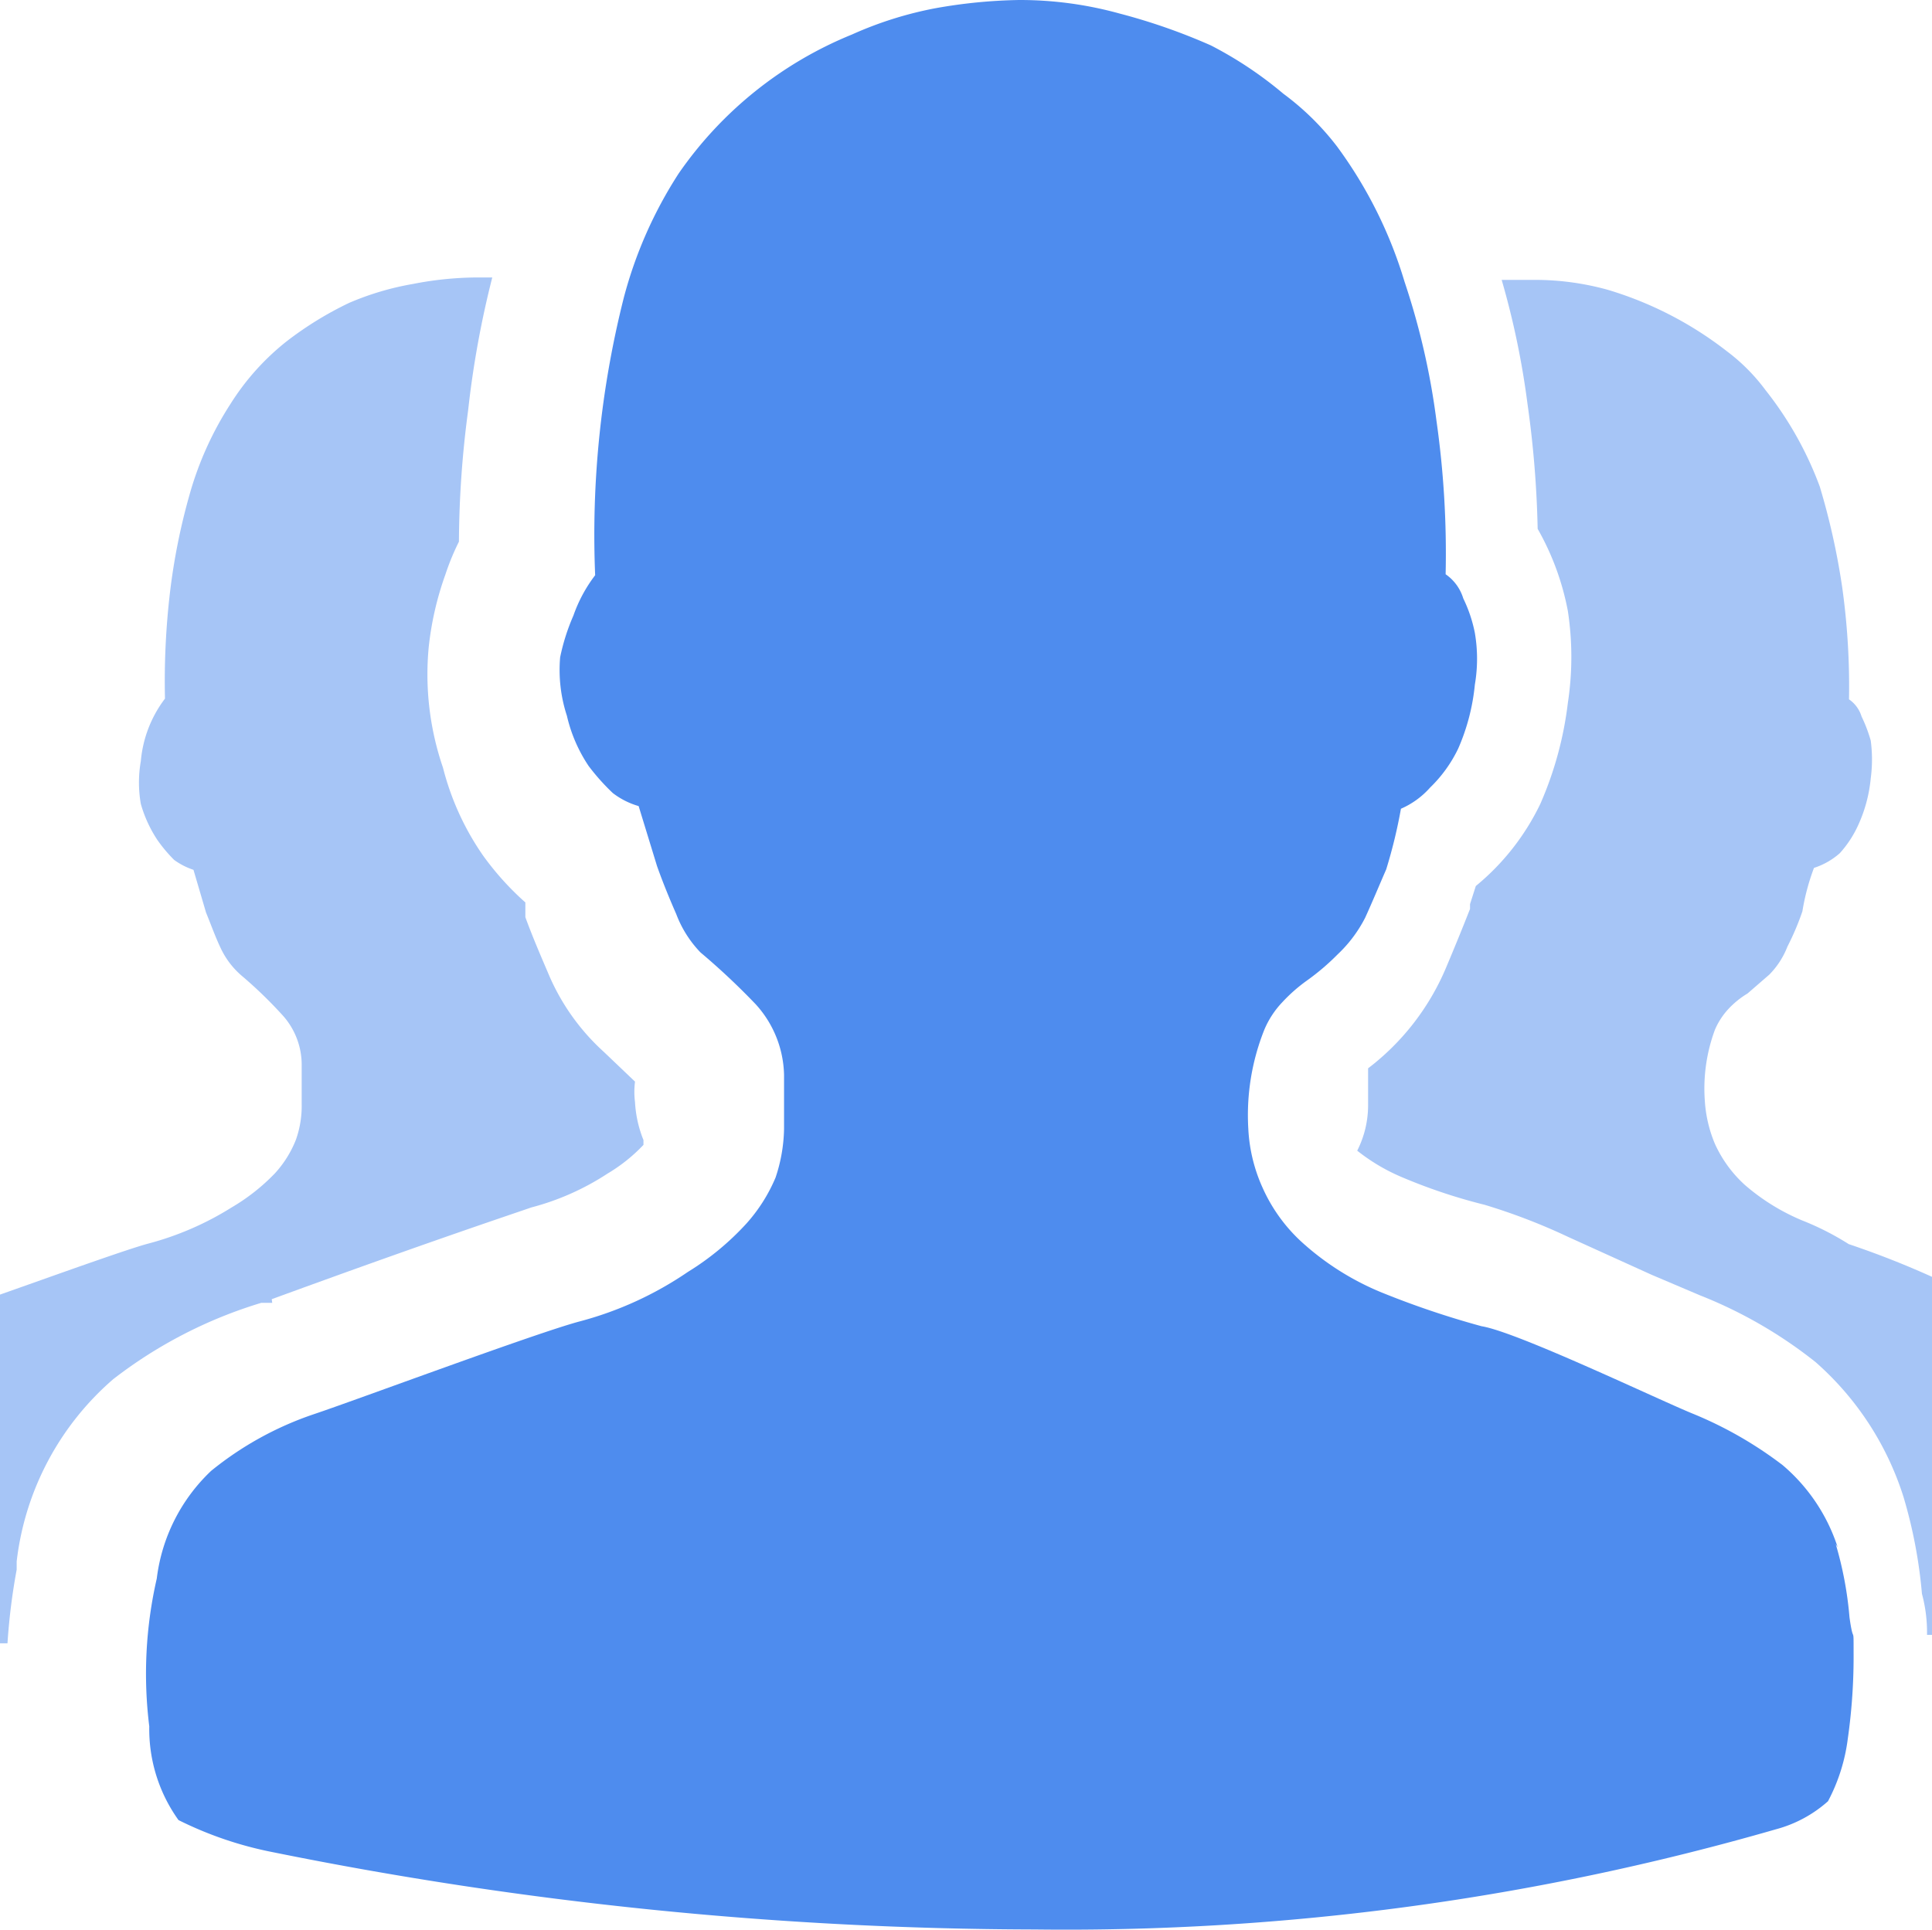 <?xml version="1.0" standalone="no"?><!DOCTYPE svg PUBLIC "-//W3C//DTD SVG 1.1//EN" "http://www.w3.org/Graphics/SVG/1.1/DTD/svg11.dtd"><svg t="1534732679793" class="icon" style="" viewBox="0 0 1025 1024" version="1.1" xmlns="http://www.w3.org/2000/svg" p-id="872" xmlns:xlink="http://www.w3.org/1999/xlink" width="200.195" height="200"><defs><style type="text/css"></style></defs><path d="M144.166 689.433c79.836-29.218 122.893-43.57 137.758-48.696a136.861 136.861 0 0 0 40.366-17.941 88.422 88.422 0 0 0 19.094-15.25v-2.563a62.664 62.664 0 0 1-4.485-20.119 42.929 42.929 0 0 1 0-10.893L320.368 558.21a117.639 117.639 0 0 1-28.833-40.11c-4.485-10.508-8.842-20.504-12.815-31.396v-7.817A151.726 151.726 0 0 1 256.295 454.026a143.525 143.525 0 0 1-21.272-46.646 152.752 152.752 0 0 1-7.561-64.074 165.694 165.694 0 0 1 8.842-38.444 129.685 129.685 0 0 1 7.176-17.428 542.832 542.832 0 0 1 4.87-69.584 512.589 512.589 0 0 1 12.815-70.609h-8.842a181.072 181.072 0 0 0-33.318 3.46 150.317 150.317 0 0 0-33.703 9.995 183.379 183.379 0 0 0-33.318 20.504 131.479 131.479 0 0 0-29.73 33.19 176.331 176.331 0 0 0-21.785 48.44 334.464 334.464 0 0 0-10.252 51.259 404.177 404.177 0 0 0-2.691 56.641 64.074 64.074 0 0 0-12.815 33.19 65.611 65.611 0 0 0 0 22.682 68.431 68.431 0 0 0 8.842 19.222 79.451 79.451 0 0 0 8.842 10.508 37.547 37.547 0 0 0 10.252 5.254l6.664 22.682c2.691 6.536 4.87 12.815 7.945 19.222a43.57 43.57 0 0 0 10.893 14.224 230.665 230.665 0 0 1 21.272 20.504 39.213 39.213 0 0 1 10.636 27.424v20.504a53.566 53.566 0 0 1-3.076 18.71 57.794 57.794 0 0 1-11.149 17.812 106.875 106.875 0 0 1-22.938 18.069 160.184 160.184 0 0 1-44.339 19.222c-11.533 3.076-51.259 17.428-78.554 27.039v185.045h3.973a331.645 331.645 0 0 1 4.87-39.085v-4.357a150.958 150.958 0 0 1 51.259-96.751 242.711 242.711 0 0 1 78.554-40.495h5.767z m811.685-41.904a112.641 112.641 0 0 1-30.115-18.71 66.38 66.38 0 0 1-15.89-21.785 69.968 69.968 0 0 1-5.382-23.067 89.703 89.703 0 0 1 5.382-37.547 38.444 38.444 0 0 1 7.048-10.893 47.03 47.03 0 0 1 10.252-8.33l11.533-9.995a43.57 43.57 0 0 0 9.611-14.865 140.193 140.193 0 0 0 7.945-18.71 119.305 119.305 0 0 1 6.151-23.067 38.444 38.444 0 0 0 13.712-7.817 57.794 57.794 0 0 0 9.739-14.865 76.888 76.888 0 0 0 6.664-24.861 75.991 75.991 0 0 0 0-19.991 78.298 78.298 0 0 0-4.87-12.815 17.044 17.044 0 0 0-6.664-9.098 379.957 379.957 0 0 0-3.588-59.332 374.19 374.19 0 0 0-11.918-53.566 186.582 186.582 0 0 0-28.833-51.259 100.211 100.211 0 0 0-20.375-20.504 192.221 192.221 0 0 0-63.305-32.678 144.422 144.422 0 0 0-38.444-5.254h-17.812a435.701 435.701 0 0 1 13.712 65.868 548.47 548.47 0 0 1 5.382 66.252 140.962 140.962 0 0 1 16.018 43.57 161.722 161.722 0 0 1 0 48.824 188.889 188.889 0 0 1-14.609 53.566 128.147 128.147 0 0 1-34.215 43.57l-3.076 9.611v2.563q-6.151 15.634-12.815 31.396a131.095 131.095 0 0 1-41.263 53.181v19.222a53.309 53.309 0 0 1-5.767 24.476A101.236 101.236 0 0 0 743.254 624.462a293.073 293.073 0 0 0 44.339 14.865 320.368 320.368 0 0 1 44.339 17.044l44.339 20.119 25.629 10.893a240.02 240.02 0 0 1 61.254 35.369 158.903 158.903 0 0 1 46.774 71.762 257.576 257.576 0 0 1 9.739 51.259 78.811 78.811 0 0 1 2.691 21.785H1025.178V677.643a475.427 475.427 0 0 0-44.339-17.428 146.857 146.857 0 0 0-24.989-12.687z" fill="#A6C5F6" p-id="873"></path><path d="M974.945 821.04a95.854 95.854 0 0 0-29.218-43.57 208.368 208.368 0 0 0-47.03-27.039c-17.3-6.92-93.548-43.57-112.641-46.646a469.404 469.404 0 0 1-52.797-17.812 144.806 144.806 0 0 1-41.263-25.629 87.268 87.268 0 0 1-22.169-30.115 85.987 85.987 0 0 1-7.561-31.396 122.253 122.253 0 0 1 8.458-52.284 48.312 48.312 0 0 1 9.739-14.865 85.09 85.09 0 0 1 12.815-11.277 124.687 124.687 0 0 0 16.403-13.968 71.122 71.122 0 0 0 14.609-19.478c3.973-8.714 7.561-17.428 11.149-25.629a269.109 269.109 0 0 0 7.817-32.165 44.211 44.211 0 0 0 15.506-11.277 72.019 72.019 0 0 0 14.865-20.632 111.104 111.104 0 0 0 8.842-33.959 81.374 81.374 0 0 0 0-27.424 74.71 74.71 0 0 0-6.151-18.325 24.092 24.092 0 0 0-9.355-12.815 499.774 499.774 0 0 0-4.87-81.502 386.749 386.749 0 0 0-16.915-73.685 233.869 233.869 0 0 0-35.881-71.891 142.115 142.115 0 0 0-28.449-27.936 205.036 205.036 0 0 0-38.444-25.629A318.318 318.318 0 0 0 593.963 7.177a198.244 198.244 0 0 0-53.309-7.176 274.876 274.876 0 0 0-44.339 4.357 197.347 197.347 0 0 0-44.339 13.968 206.061 206.061 0 0 0-91.882 73.685 227.718 227.718 0 0 0-29.218 66.252 514.511 514.511 0 0 0-15.121 146.985 76.888 76.888 0 0 0-11.533 21.401 110.463 110.463 0 0 0-7.048 22.169 78.17 78.17 0 0 0 3.588 31.012 79.964 79.964 0 0 0 11.533 26.655 115.333 115.333 0 0 0 12.815 14.352 41.007 41.007 0 0 0 13.712 6.92l9.739 31.781c3.076 8.714 6.664 17.428 10.252 25.629a59.588 59.588 0 0 0 12.815 20.247 372.909 372.909 0 0 1 29.218 27.424 57.41 57.41 0 0 1 15.121 37.547v28.833a85.731 85.731 0 0 1-4.485 25.629 87.012 87.012 0 0 1-15.506 24.476 144.806 144.806 0 0 1-31.012 25.629A186.07 186.07 0 0 1 307.554 701.223c-22.81 6.023-119.433 42.032-140.962 49.209a175.049 175.049 0 0 0-54.591 30.115 94.445 94.445 0 0 0-28.833 57.154 226.308 226.308 0 0 0-3.973 78.426 82.783 82.783 0 0 0 15.506 49.721 196.065 196.065 0 0 0 50.106 17.044 2055.739 2055.739 0 0 0 404.048 41.007 1358.361 1358.361 0 0 0 393.412-53.181 67.662 67.662 0 0 0 27.552-14.865 96.495 96.495 0 0 0 10.508-33.19 309.219 309.219 0 0 0 3.076-45.749c0-15.634 0-3.076-2.179-18.71a192.221 192.221 0 0 0-7.304-38.829z" fill="#4E8CEE" p-id="874"></path></svg>